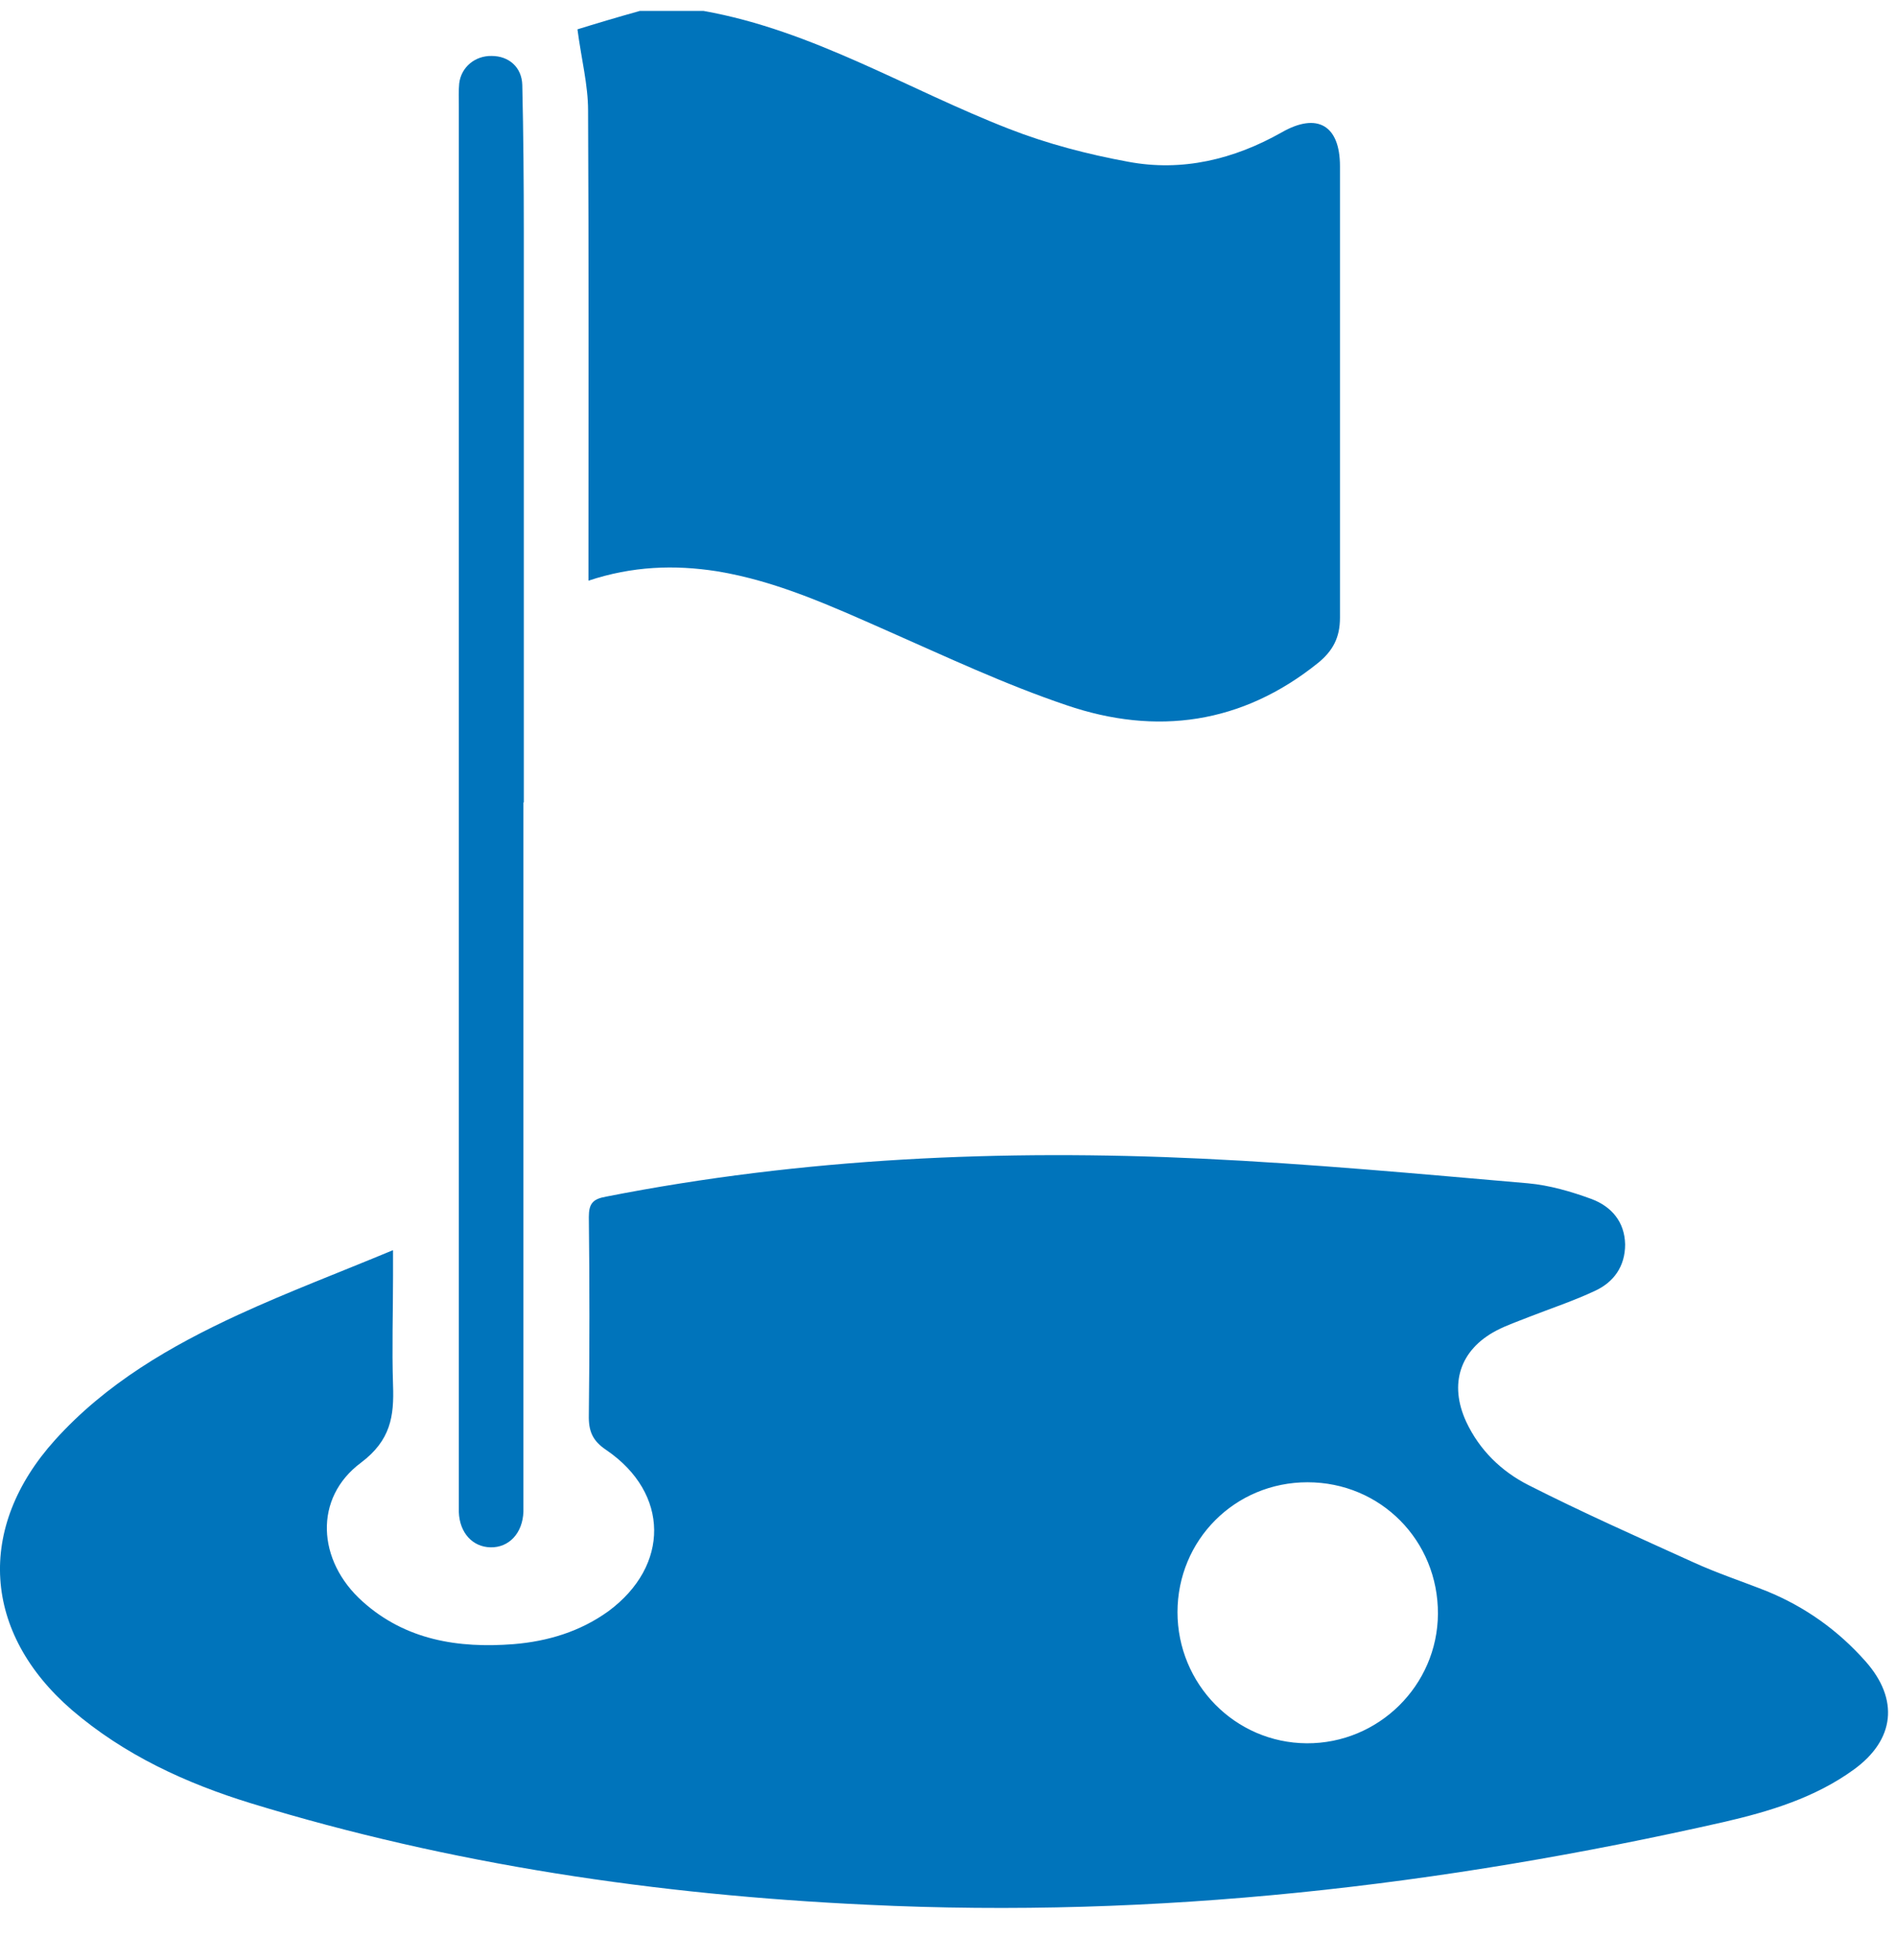 <svg width="30" height="31" viewBox="0 0 30 31" fill="none" xmlns="http://www.w3.org/2000/svg">
<path d="M11.133 0.173C12.868 0.482 14.355 1.412 15.966 2.038C16.567 2.273 17.212 2.441 17.85 2.558C18.705 2.719 19.523 2.521 20.279 2.094C20.843 1.771 21.202 1.982 21.202 2.627C21.202 5.006 21.202 7.392 21.202 9.771C21.202 10.081 21.091 10.292 20.855 10.484C19.653 11.451 18.296 11.637 16.877 11.153C15.904 10.825 14.969 10.385 14.027 9.97C13.153 9.585 12.291 9.189 11.343 9.034C10.668 8.929 10.005 8.953 9.311 9.183C9.311 9.028 9.311 8.916 9.311 8.798C9.311 6.45 9.317 4.095 9.305 1.747C9.305 1.344 9.199 0.935 9.137 0.464C9.416 0.377 9.769 0.272 10.123 0.173C10.457 0.173 10.798 0.173 11.133 0.173Z" fill="#0074BB"/>
<path d="M6.219 19.773C6.219 19.959 6.219 20.07 6.219 20.176C6.219 20.752 6.2 21.328 6.219 21.905C6.237 22.4 6.181 22.778 5.711 23.132C4.961 23.689 5.016 24.681 5.735 25.325C6.417 25.939 7.254 26.069 8.127 26.001C8.666 25.957 9.181 25.802 9.627 25.48C10.6 24.761 10.594 23.615 9.596 22.933C9.373 22.785 9.311 22.63 9.317 22.376C9.329 21.334 9.329 20.294 9.317 19.246C9.317 19.035 9.379 18.961 9.59 18.924C12.707 18.311 15.855 18.174 19.015 18.323C20.738 18.404 22.46 18.565 24.177 18.713C24.518 18.744 24.858 18.843 25.181 18.961C25.497 19.079 25.707 19.321 25.714 19.68C25.714 20.027 25.534 20.275 25.243 20.411C24.902 20.572 24.543 20.69 24.195 20.826C24.022 20.895 23.842 20.956 23.675 21.043C23.099 21.347 22.925 21.886 23.198 22.481C23.409 22.933 23.756 23.268 24.183 23.485C25.038 23.919 25.918 24.309 26.792 24.706C27.17 24.879 27.567 25.009 27.957 25.164C28.564 25.412 29.085 25.784 29.518 26.273C30.051 26.874 29.983 27.513 29.333 27.984C28.719 28.43 28 28.647 27.275 28.814C22.814 29.824 18.296 30.345 13.717 30.122C10.408 29.967 7.142 29.489 3.969 28.517C2.941 28.201 1.968 27.754 1.137 27.042C-0.276 25.821 -0.381 24.16 0.871 22.772C1.676 21.88 2.699 21.285 3.777 20.789C4.558 20.43 5.364 20.126 6.212 19.773H6.219ZM18.631 25.492C18.631 26.633 19.542 27.562 20.676 27.569C21.81 27.575 22.745 26.657 22.752 25.523C22.758 24.365 21.847 23.441 20.688 23.441C19.542 23.441 18.631 24.352 18.631 25.499V25.492Z" fill="#0074BB"/>
<path d="M8.282 12.684C8.282 16.334 8.282 19.99 8.282 23.64C8.282 23.727 8.282 23.819 8.282 23.906C8.27 24.247 8.053 24.476 7.762 24.47C7.477 24.464 7.272 24.241 7.26 23.912C7.26 23.832 7.26 23.751 7.26 23.677C7.26 16.346 7.26 9.009 7.26 1.678C7.26 1.561 7.254 1.437 7.266 1.319C7.297 1.059 7.52 0.879 7.78 0.885C8.053 0.885 8.257 1.065 8.264 1.344C8.282 2.118 8.288 2.893 8.288 3.668C8.288 6.673 8.288 9.678 8.288 12.69H8.282V12.684Z" fill="#0074BB"/>
</svg>
